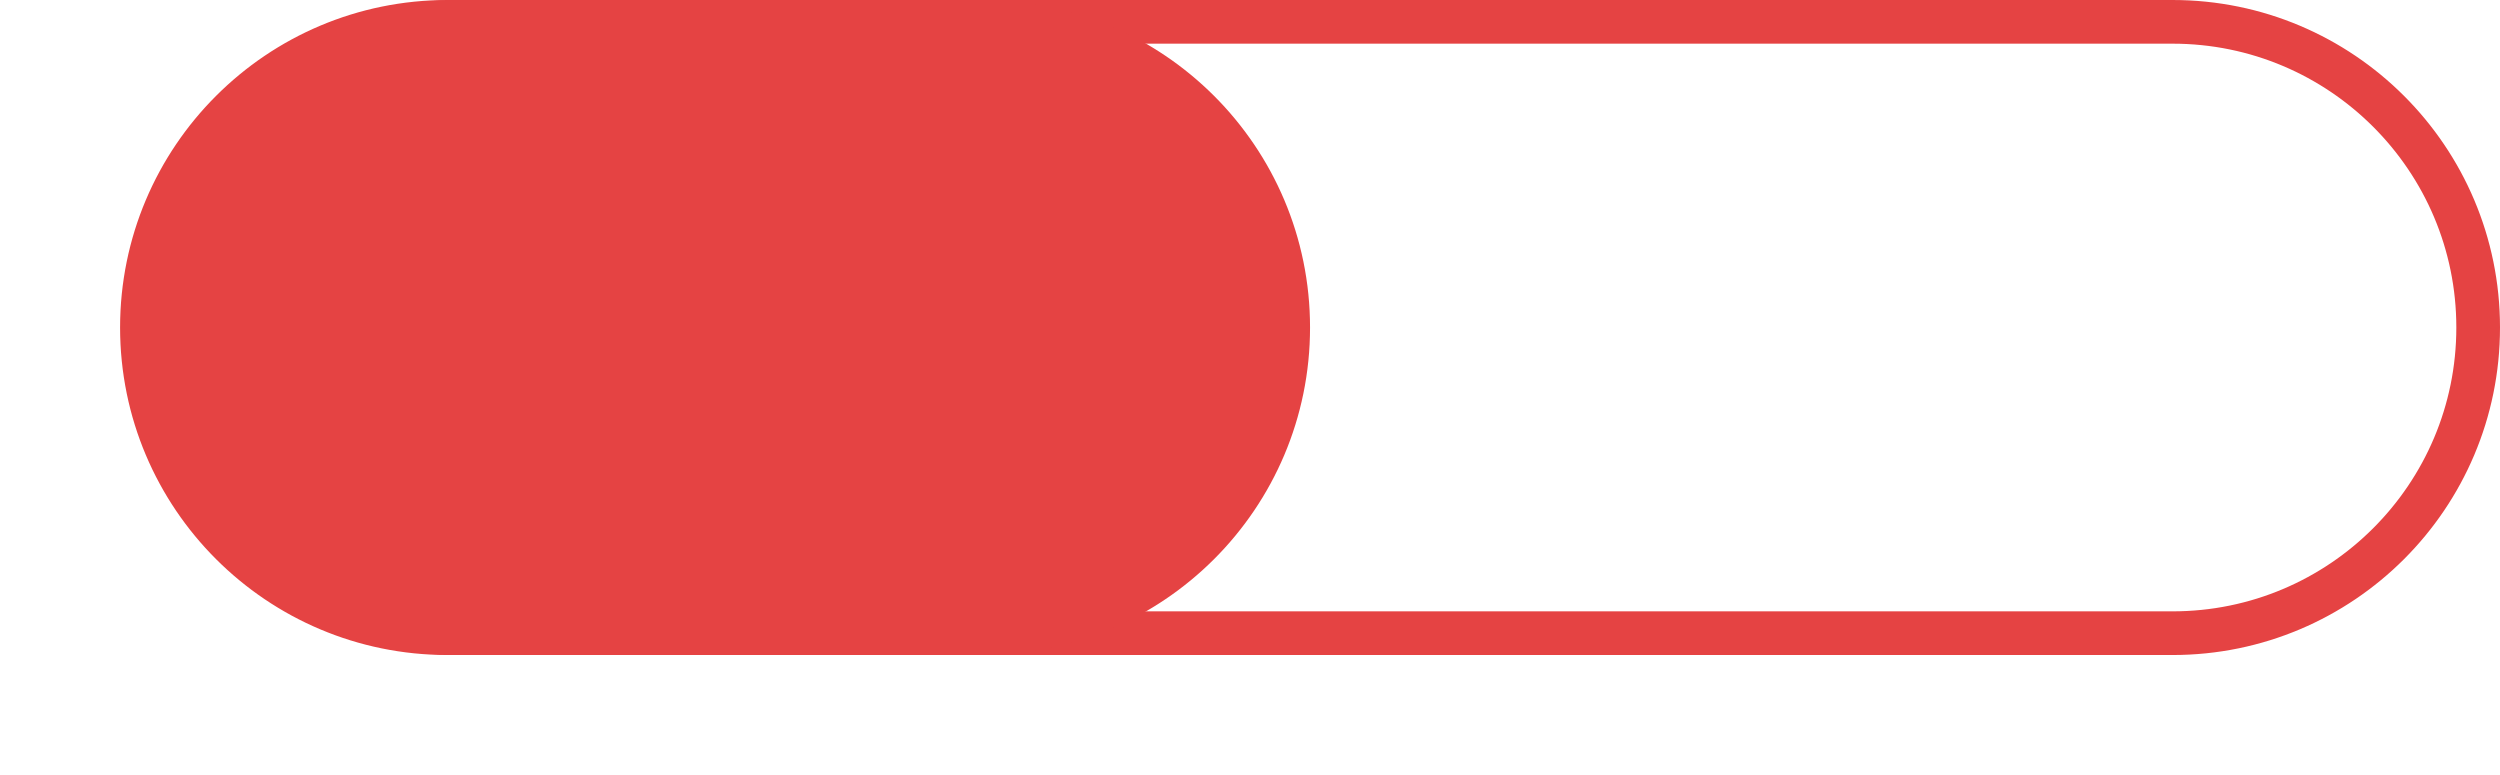 <svg preserveAspectRatio="xMidYMid meet" data-bbox="11 0 218 60" xmlns:xlink="http://www.w3.org/1999/xlink" xmlns="http://www.w3.org/2000/svg" viewBox="0 0 229 71" height="71" width="229" data-type="ugc" role="presentation" aria-hidden="true">
    <g>
        <defs>
            <path id="svgcid-mw4gk4-5fchuo" d="M218 30c0 16.569-13.431 30-30 30H30C13.431 60 0 46.569 0 30 0 13.431 13.431 0 30 0h158c16.569 0 30 13.431 30 30z"></path>
            <filter id="svgcid-l5ciw4m0yuxe" filterUnits="objectBoundingBox" height="136.7%" width="110.1%" y="-9.2%" x="-7.6%">
                <feOffset result="shadowOffsetOuter1" in="SourceAlpha" dy="10" dx="-10"></feOffset>
                <feMorphology result="shadowInner" in="SourceAlpha" radius="4"></feMorphology>
                <feOffset result="shadowInner" in="shadowInner" dy="10" dx="-10"></feOffset>
                <feComposite result="shadowOffsetOuter1" operator="out" in2="shadowInner" in="shadowOffsetOuter1"></feComposite>
                <feGaussianBlur result="shadowBlurOuter1" in="shadowOffsetOuter1" stdDeviation=".5"></feGaussianBlur>
                <feColorMatrix in="shadowBlurOuter1" values="0 0 0 0 0.667 0 0 0 0 0.667 0 0 0 0 0.678 0 0 0 0.5 0"></feColorMatrix>
            </filter>
            <path id="svgcid-izkbmzqai7ey" d="M31 0h48c16.569 0 30 13.431 30 30 0 16.569-13.431 30-30 30H31C14.431 60 1 46.569 1 30 1 13.431 14.431 0 31 0z"></path>
            <filter id="svgcid-apiadf-jv6774" filterUnits="objectBoundingBox" height="136.7%" width="120.4%" y="-9.2%" x="-15.3%">
                <feOffset result="shadowOffsetOuter1" in="SourceAlpha" dy="10" dx="-10"></feOffset>
                <feGaussianBlur result="shadowBlurOuter1" in="shadowOffsetOuter1" stdDeviation=".5"></feGaussianBlur>
                <feColorMatrix in="shadowBlurOuter1" values="0 0 0 0 0.667 0 0 0 0 0.667 0 0 0 0 0.678 0 0 0 0.5 0"></feColorMatrix>
            </filter>
        </defs>
        <g fill-rule="evenodd">
            <!-- 테두리 -->
            <g transform="translate(11)">
                <path stroke-linejoin="square" stroke-width="4" stroke="#E54343" fill="none" d="M216 30v0c0 15.464-12.536 28-28 28H30C14.536 58 2 45.464 2 30c0 0 0 0 0 0C2 14.536 14.536 2 30 2h158c15.464 0 28 12.536 28 28z"></path>
            </g>
            <!-- 색상 칠해진 원 -->
            <g transform="translate(11)">
                <use xlink:href="#svgcid-izkbmzqai7ey" fill="#E54343"></use>
            </g>
        </g>
    </g>
</svg>